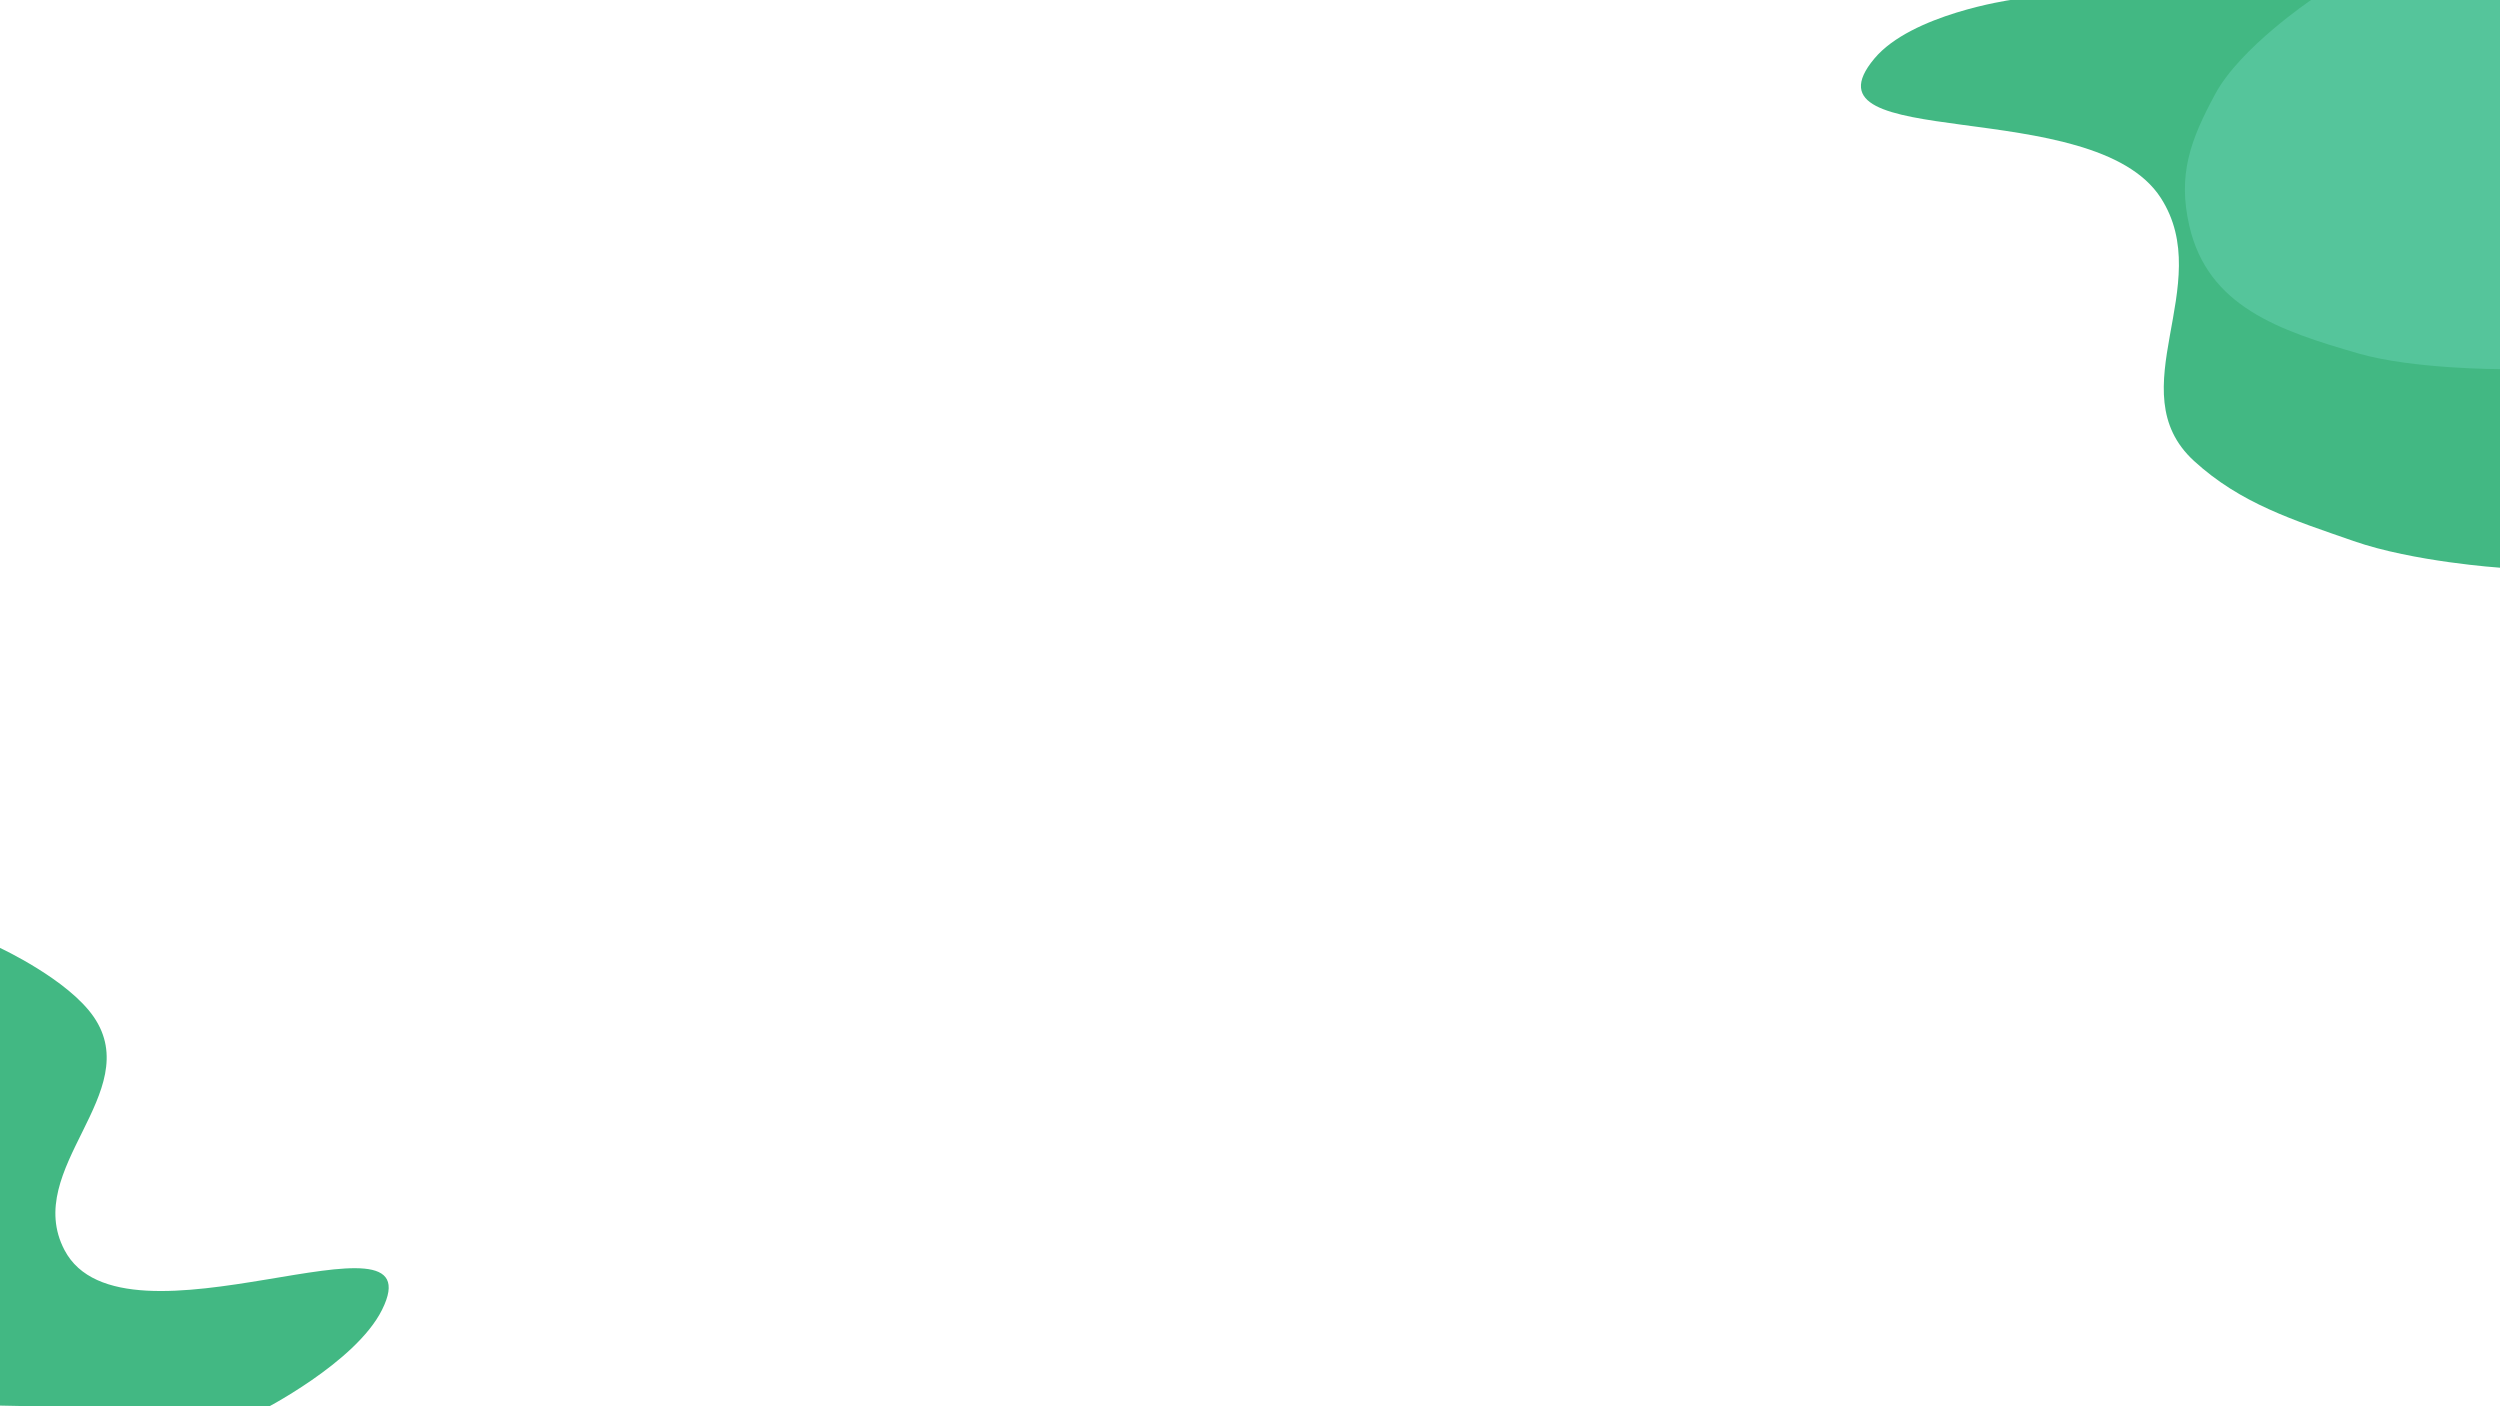 <svg xmlns="http://www.w3.org/2000/svg" width="1920" height="1080" fill="none" viewBox="0 0 1920 1080"><path fill="#42b883" d="M0 728C0 728 52.257 752.204 72 781C111.839 839.109 16.838 897.575 49.5 960C94.43 1045.87 336.661 919.288 293.372 1006C273.05 1046.71 200.5 1083.5 200.5 1083.5L0 1079.5V728Z"/><path fill="#42b883" d="M1544 0H1920V436C1920 436 1853.39 431.511 1807.5 415.5C1761.61 399.489 1720.82 386.844 1685 354C1626.39 300.265 1702.56 218.842 1659.5 152C1607.76 71.686 1378.26 118.327 1439.5 45C1467.98 10.897 1544 0 1544 0Z"/><path fill="#55c59b" d="M1774.91 0H1920.41V283.5C1920.41 283.5 1853 283.5 1811.41 271.5C1750.32 253.876 1695.68 235.455 1681.41 173.5C1672.34 134.13 1682.18 107.532 1701.41 72C1720.53 36.661 1774.91 0 1774.91 0Z"/></svg>